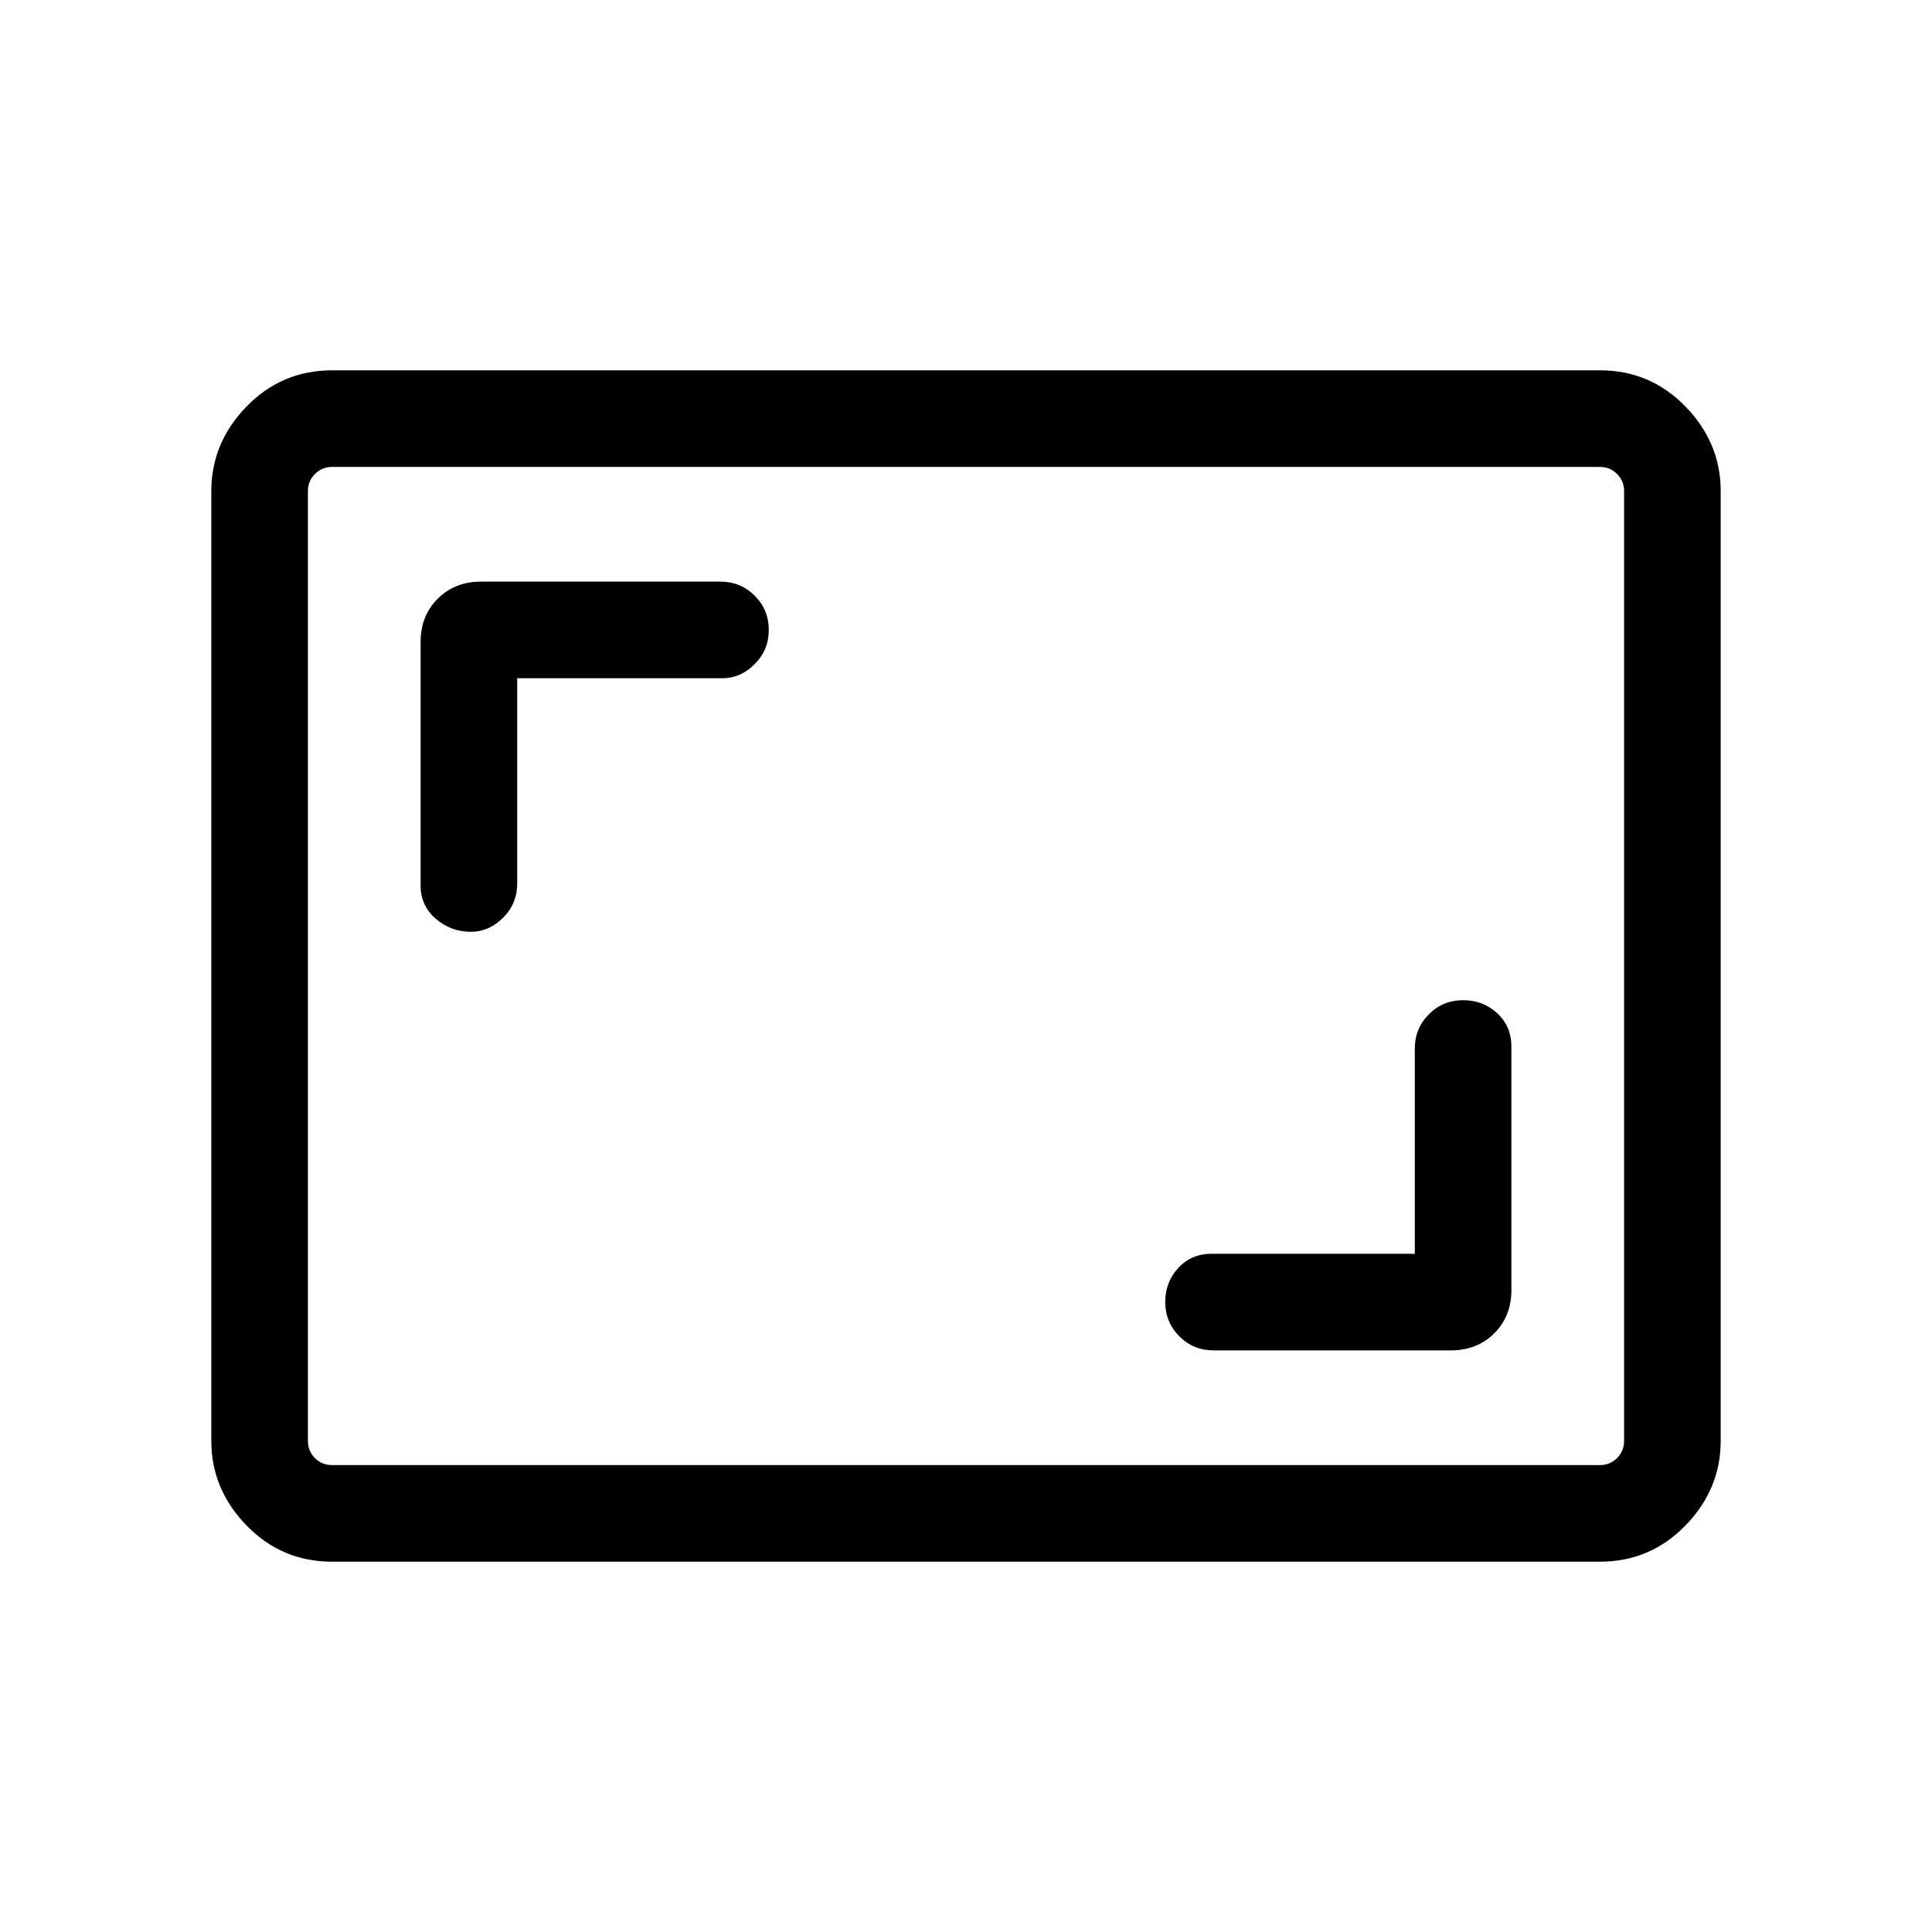 <svg xmlns="http://www.w3.org/2000/svg" height="40" width="40"><path d="M9.75 19.292Q10.125 19.292 10.417 19Q10.708 18.708 10.708 18.292V14.042H14.958Q15.333 14.042 15.625 13.75Q15.917 13.458 15.917 13.042Q15.917 12.625 15.625 12.333Q15.333 12.042 14.917 12.042H9.958Q9.417 12.042 9.062 12.396Q8.708 12.75 8.708 13.292V18.333Q8.708 18.75 9.021 19.021Q9.333 19.292 9.75 19.292ZM25.125 27.958H30.042Q30.583 27.958 30.938 27.604Q31.292 27.25 31.292 26.708V21.667Q31.292 21.25 31 20.979Q30.708 20.708 30.292 20.708Q29.875 20.708 29.583 21Q29.292 21.292 29.292 21.708V25.958H25.083Q24.667 25.958 24.396 26.25Q24.125 26.542 24.125 26.958Q24.125 27.375 24.417 27.667Q24.708 27.958 25.125 27.958ZM6.875 32.333Q5.833 32.333 5.104 31.583Q4.375 30.833 4.375 29.833V10.167Q4.375 9.167 5.104 8.417Q5.833 7.667 6.875 7.667H33.125Q34.167 7.667 34.896 8.417Q35.625 9.167 35.625 10.167V29.833Q35.625 30.833 34.896 31.583Q34.167 32.333 33.125 32.333ZM6.875 30.333Q6.667 30.333 6.521 30.188Q6.375 30.042 6.375 29.833V10.167Q6.375 9.958 6.521 9.813Q6.667 9.667 6.875 9.667Q6.667 9.667 6.521 9.813Q6.375 9.958 6.375 10.167V29.833Q6.375 30.042 6.521 30.188Q6.667 30.333 6.875 30.333ZM6.875 30.333H33.125Q33.333 30.333 33.479 30.188Q33.625 30.042 33.625 29.833V10.167Q33.625 9.958 33.479 9.813Q33.333 9.667 33.125 9.667H6.875Q6.667 9.667 6.521 9.813Q6.375 9.958 6.375 10.167V29.833Q6.375 30.042 6.521 30.188Q6.667 30.333 6.875 30.333Z"/></svg>
